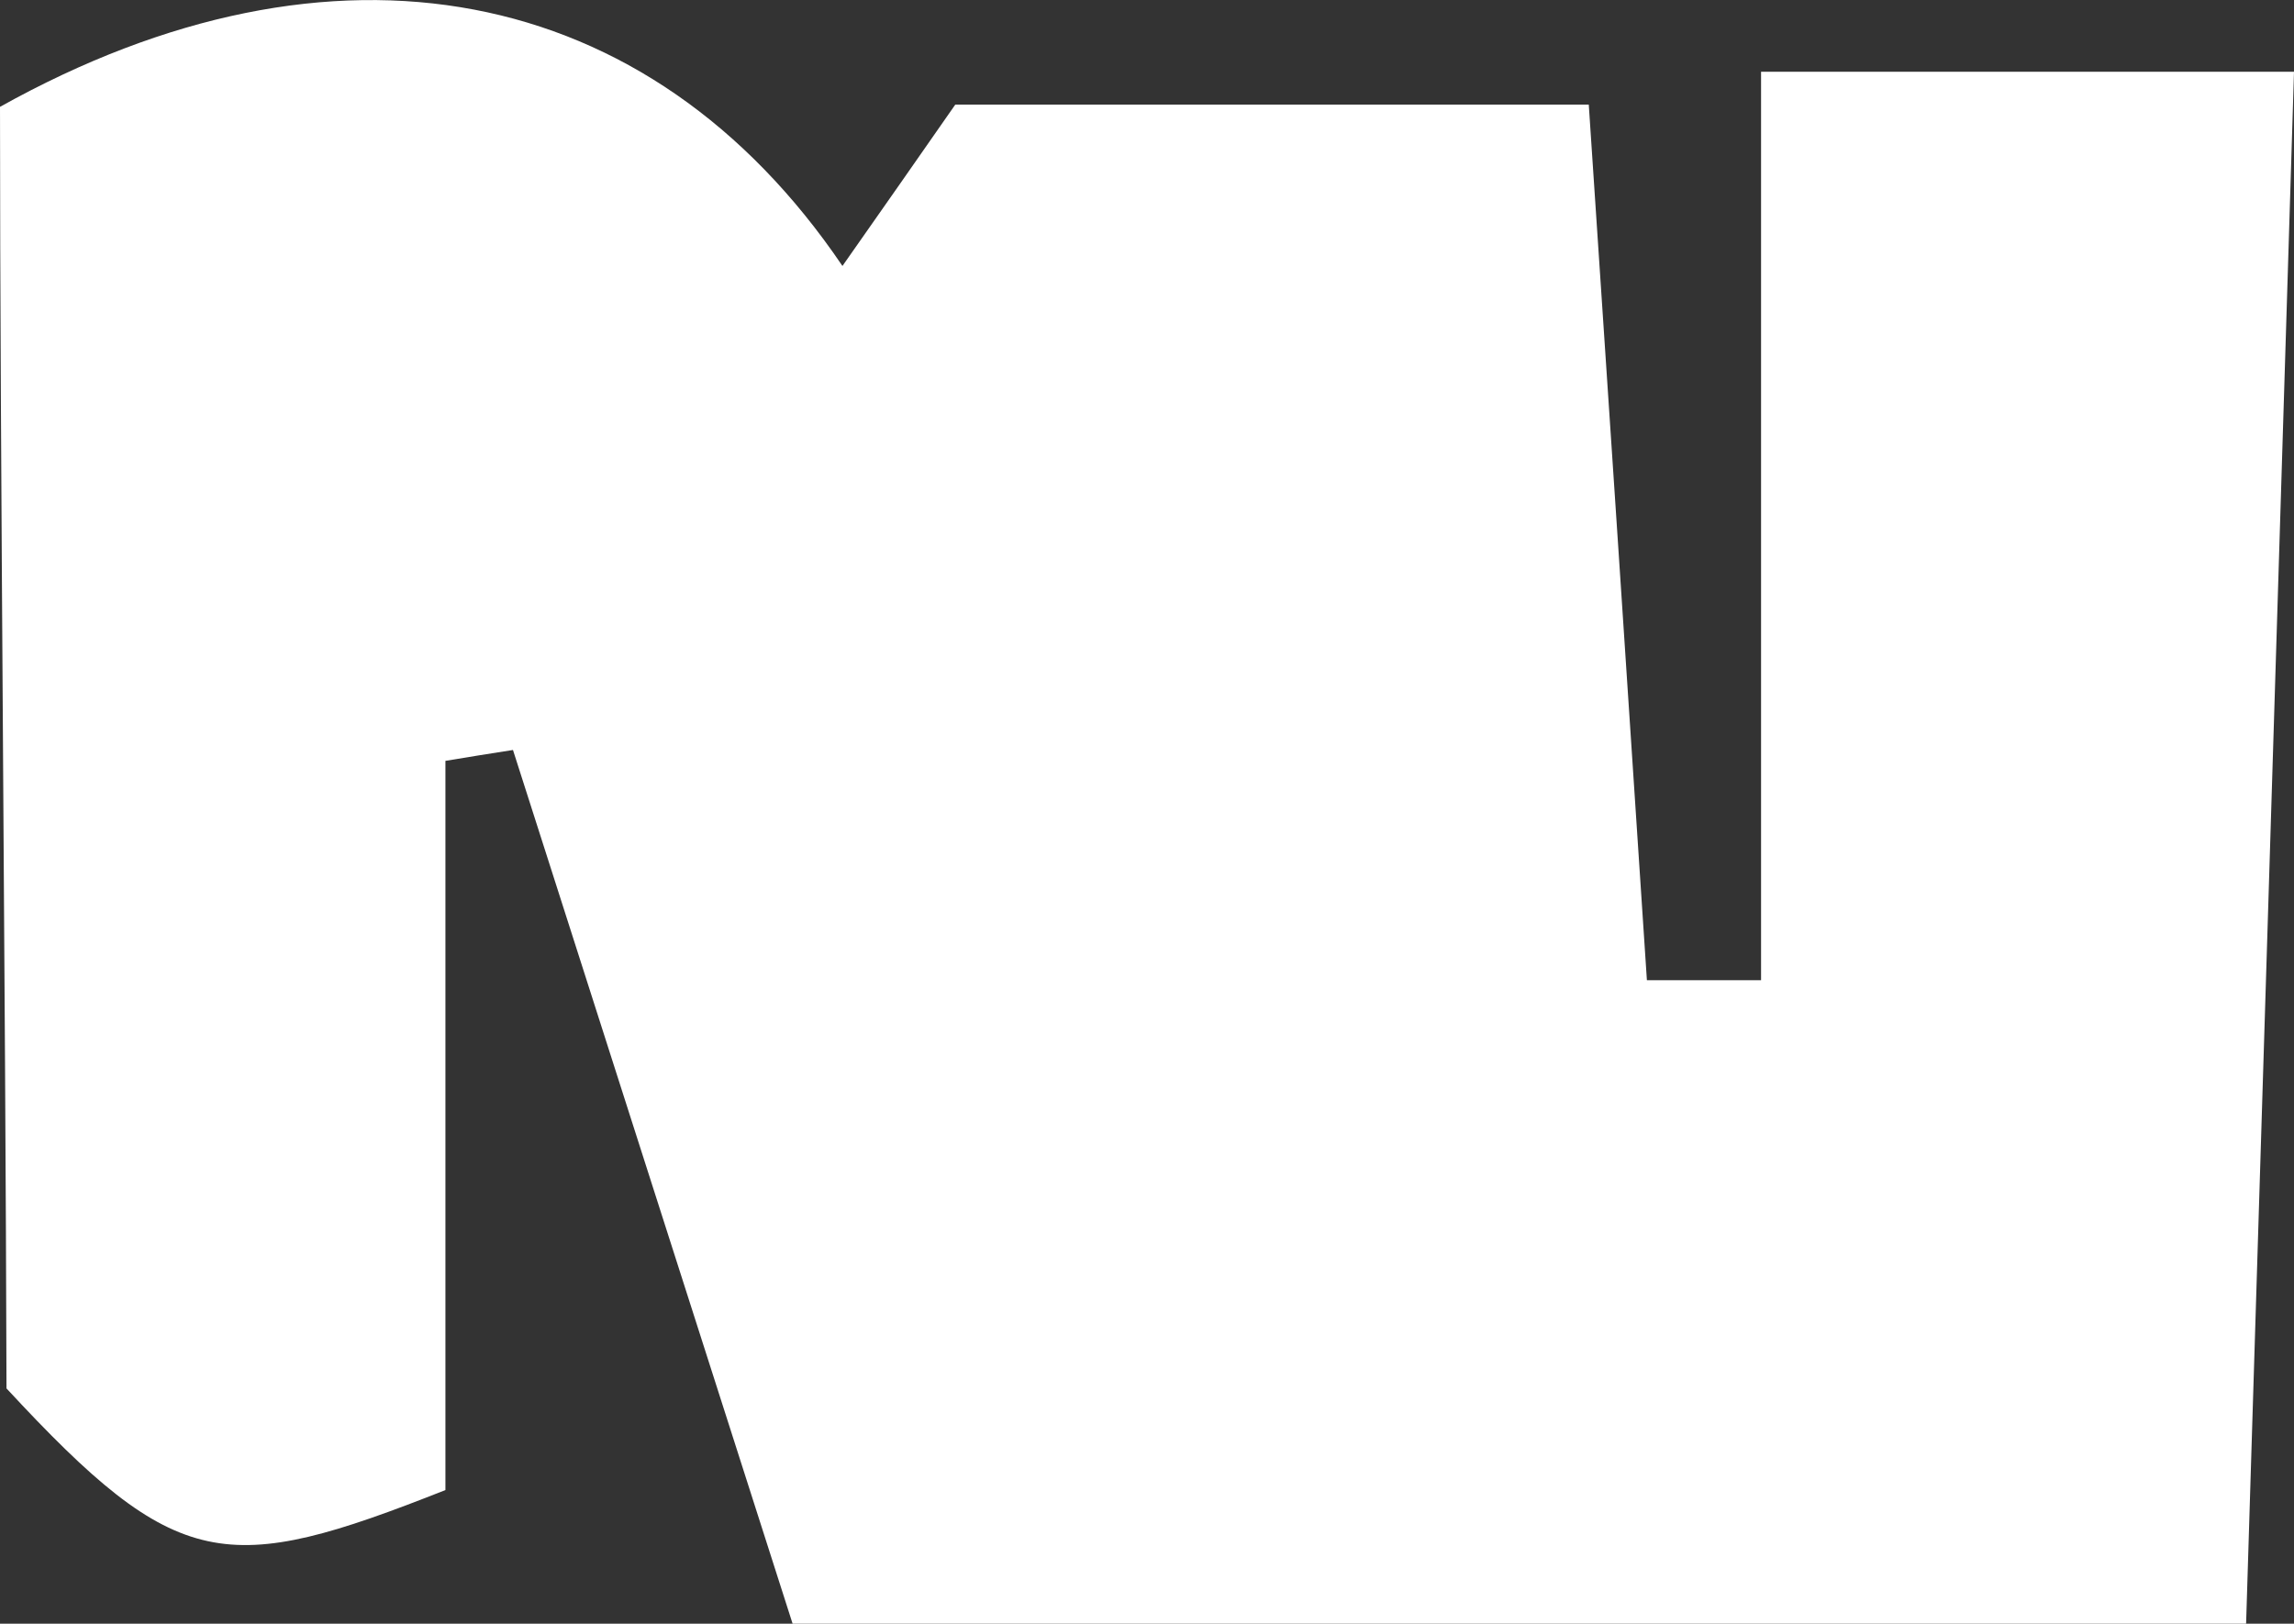 <?xml version="1.0" encoding="UTF-8"?>
<svg id="_레이어_2" data-name="레이어 2" xmlns="http://www.w3.org/2000/svg" viewBox="0 0 141.27 100">
  <rect x="0" y="0" width="141.27" height="100" fill="#333333" stroke="none"/>
  <defs>
    <style>
      .cls-1 {
        fill: #fff;
        stroke-width: 0px;
      }
    </style>
  </defs>
  <g id="_레이어_1-2" data-name="레이어 1">
    <path class="cls-1" d="M141.27,4.42c-.98,31.74-1.95,63.01-2.95,95.58H48.81c-5.77-18.01-11.49-35.92-17.22-53.81-1.38.21-2.76.44-4.16.67v44.91c-13.53,5.35-16.48,5.13-27.03-6.26-.06-24.5-.4-57.3-.4-78.93C20.56-4.89,39.98-1.19,51.88,16.38c2.47-3.53,4.64-6.61,6.95-9.94h39.01c1.21,18.09,2.38,35.71,3.58,53.93h7.03V4.42h32.82Z"/>
  </g>
</svg>